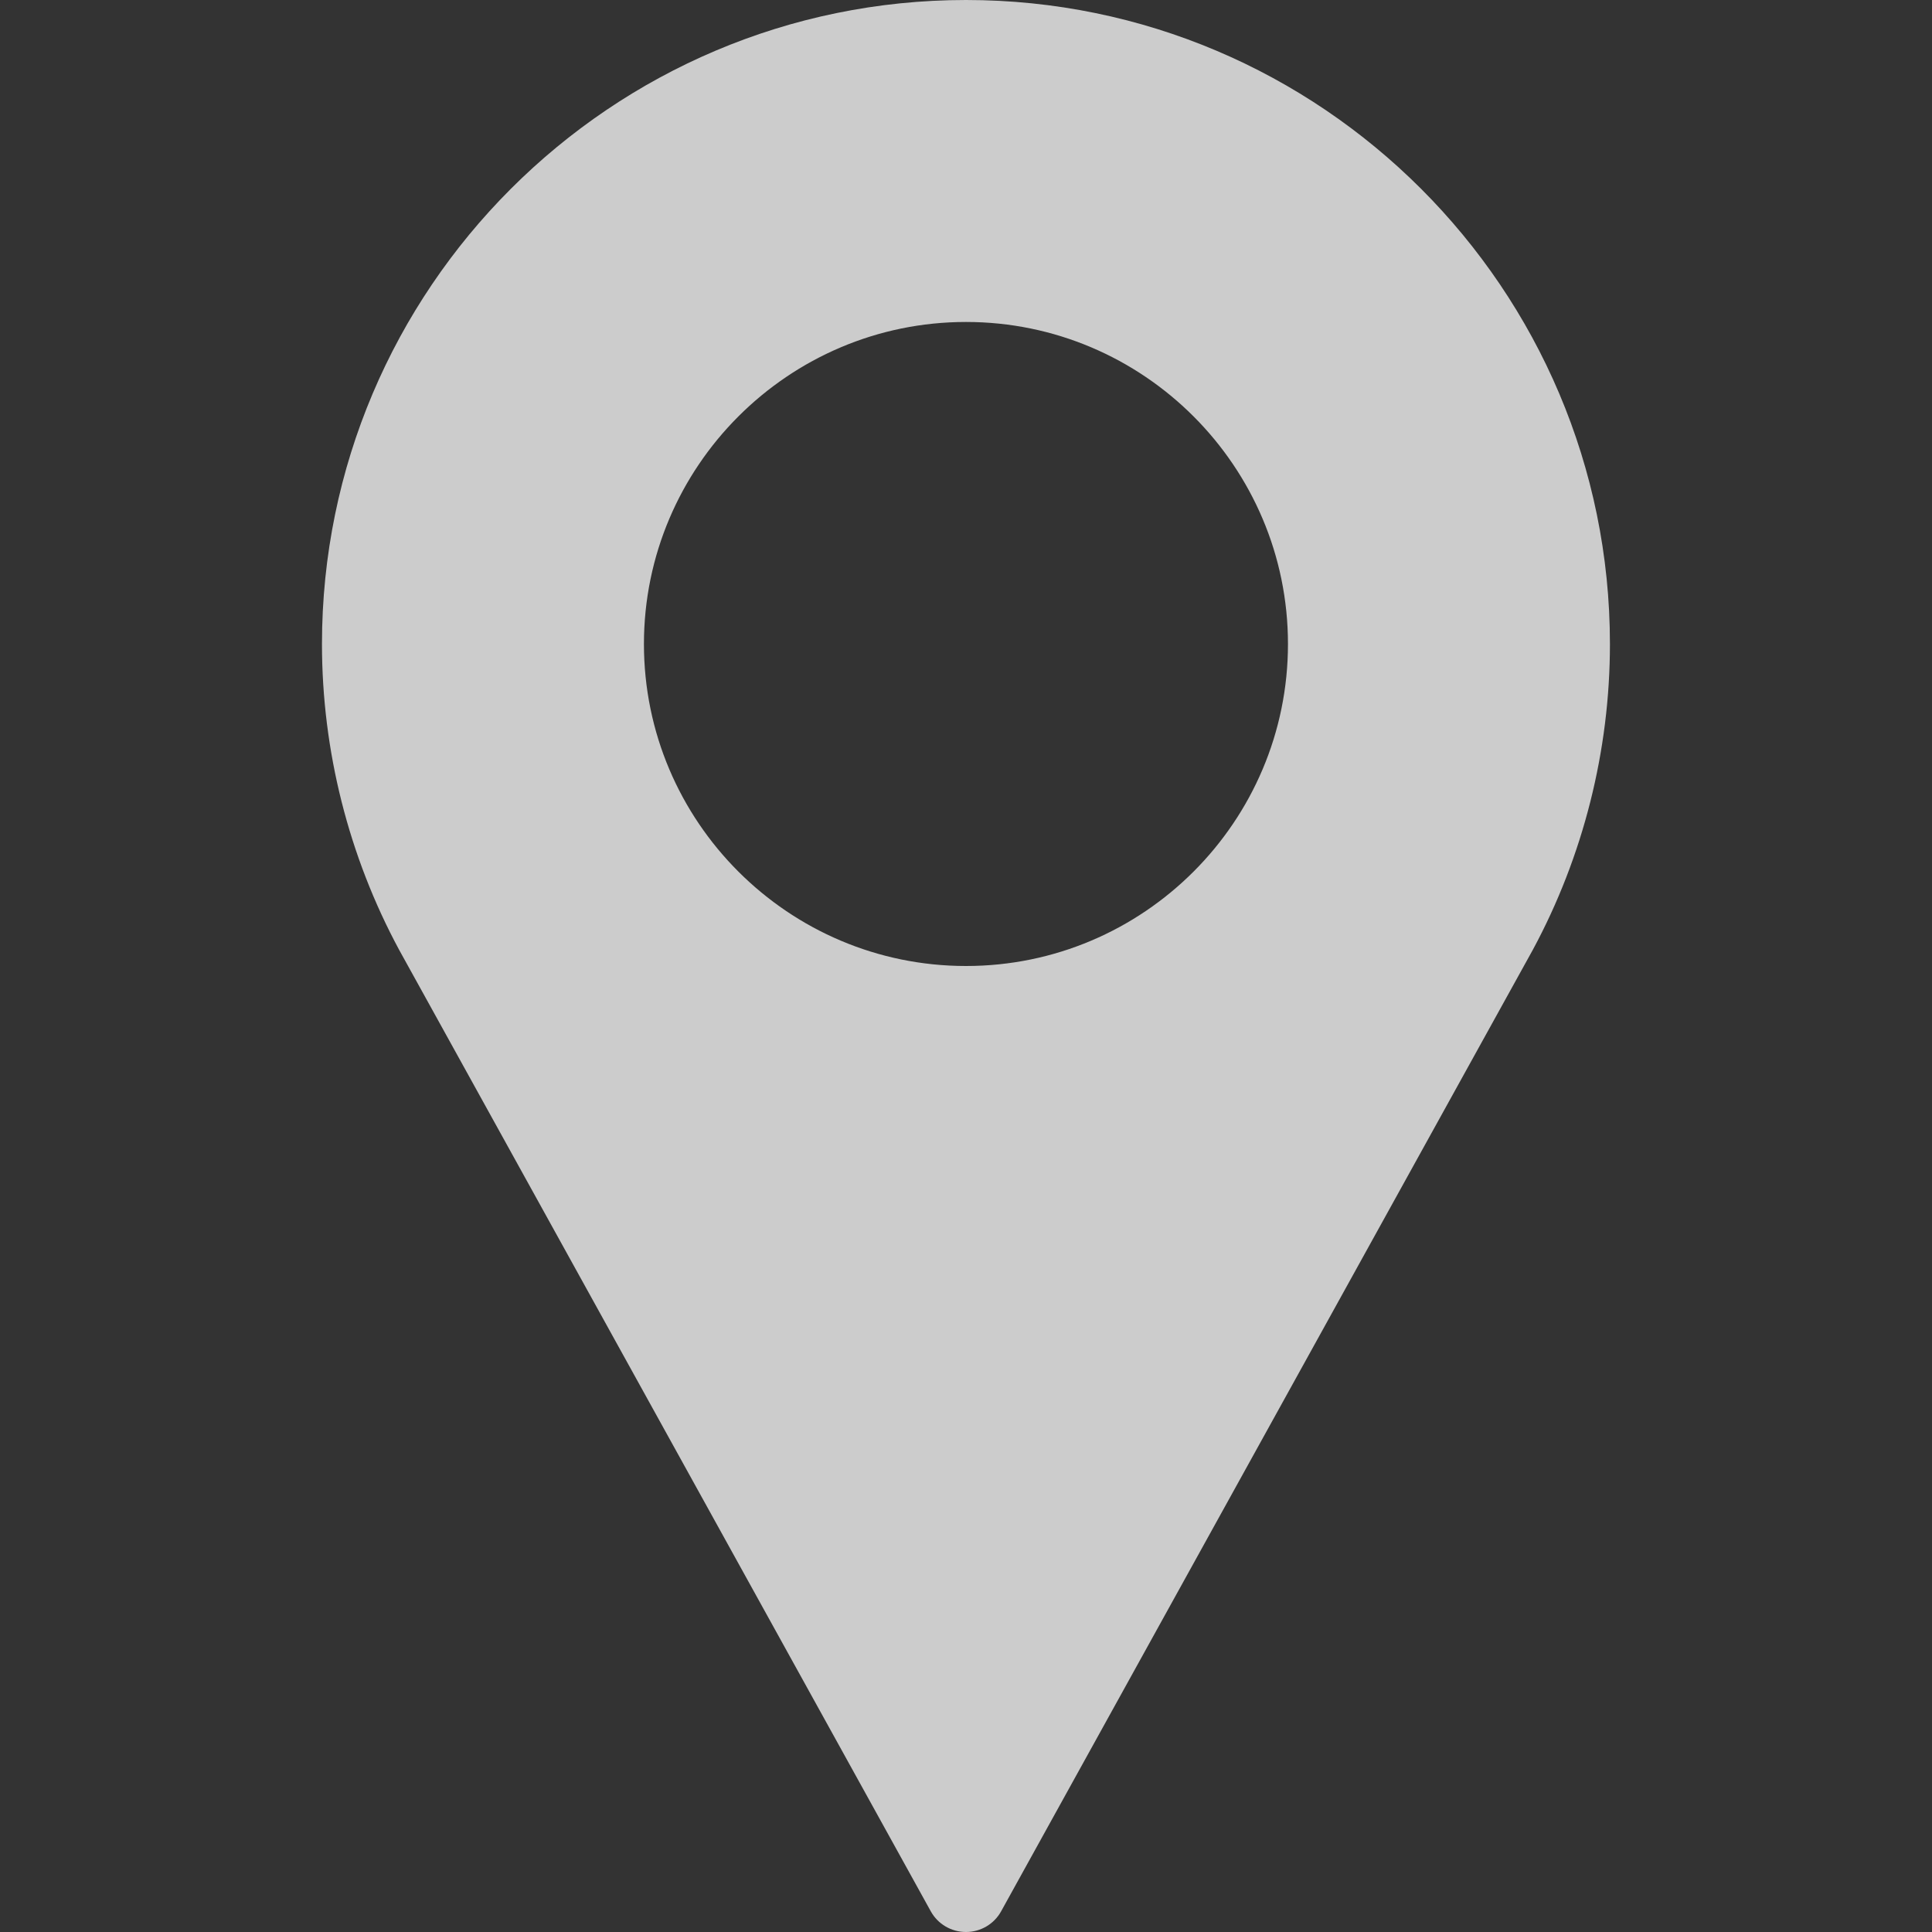 <svg xmlns="http://www.w3.org/2000/svg" width="20" height="20" viewBox="0 0 20 20" fill="none">
  <rect x="0" y="0" width="20" height="20" fill="#333333" stroke="none"/>
  <g opacity="0.75">
    <path d="M10 0C6.324 0 3.333 2.991 3.333 6.667C3.333 7.77 3.609 8.864 4.133 9.835L9.635 19.785C9.708 19.918 9.848 20 10 20C10.151 20 10.291 19.918 10.364 19.785L15.868 9.832C16.39 8.864 16.666 7.77 16.666 6.667C16.666 2.991 13.676 0 10 0ZM10 10C8.162 10 6.666 8.505 6.666 6.667C6.666 4.829 8.162 3.333 10 3.333C11.838 3.333 13.333 4.829 13.333 6.667C13.333 8.505 11.838 10 10 10Z" fill="white"/>
  </g>
</svg>